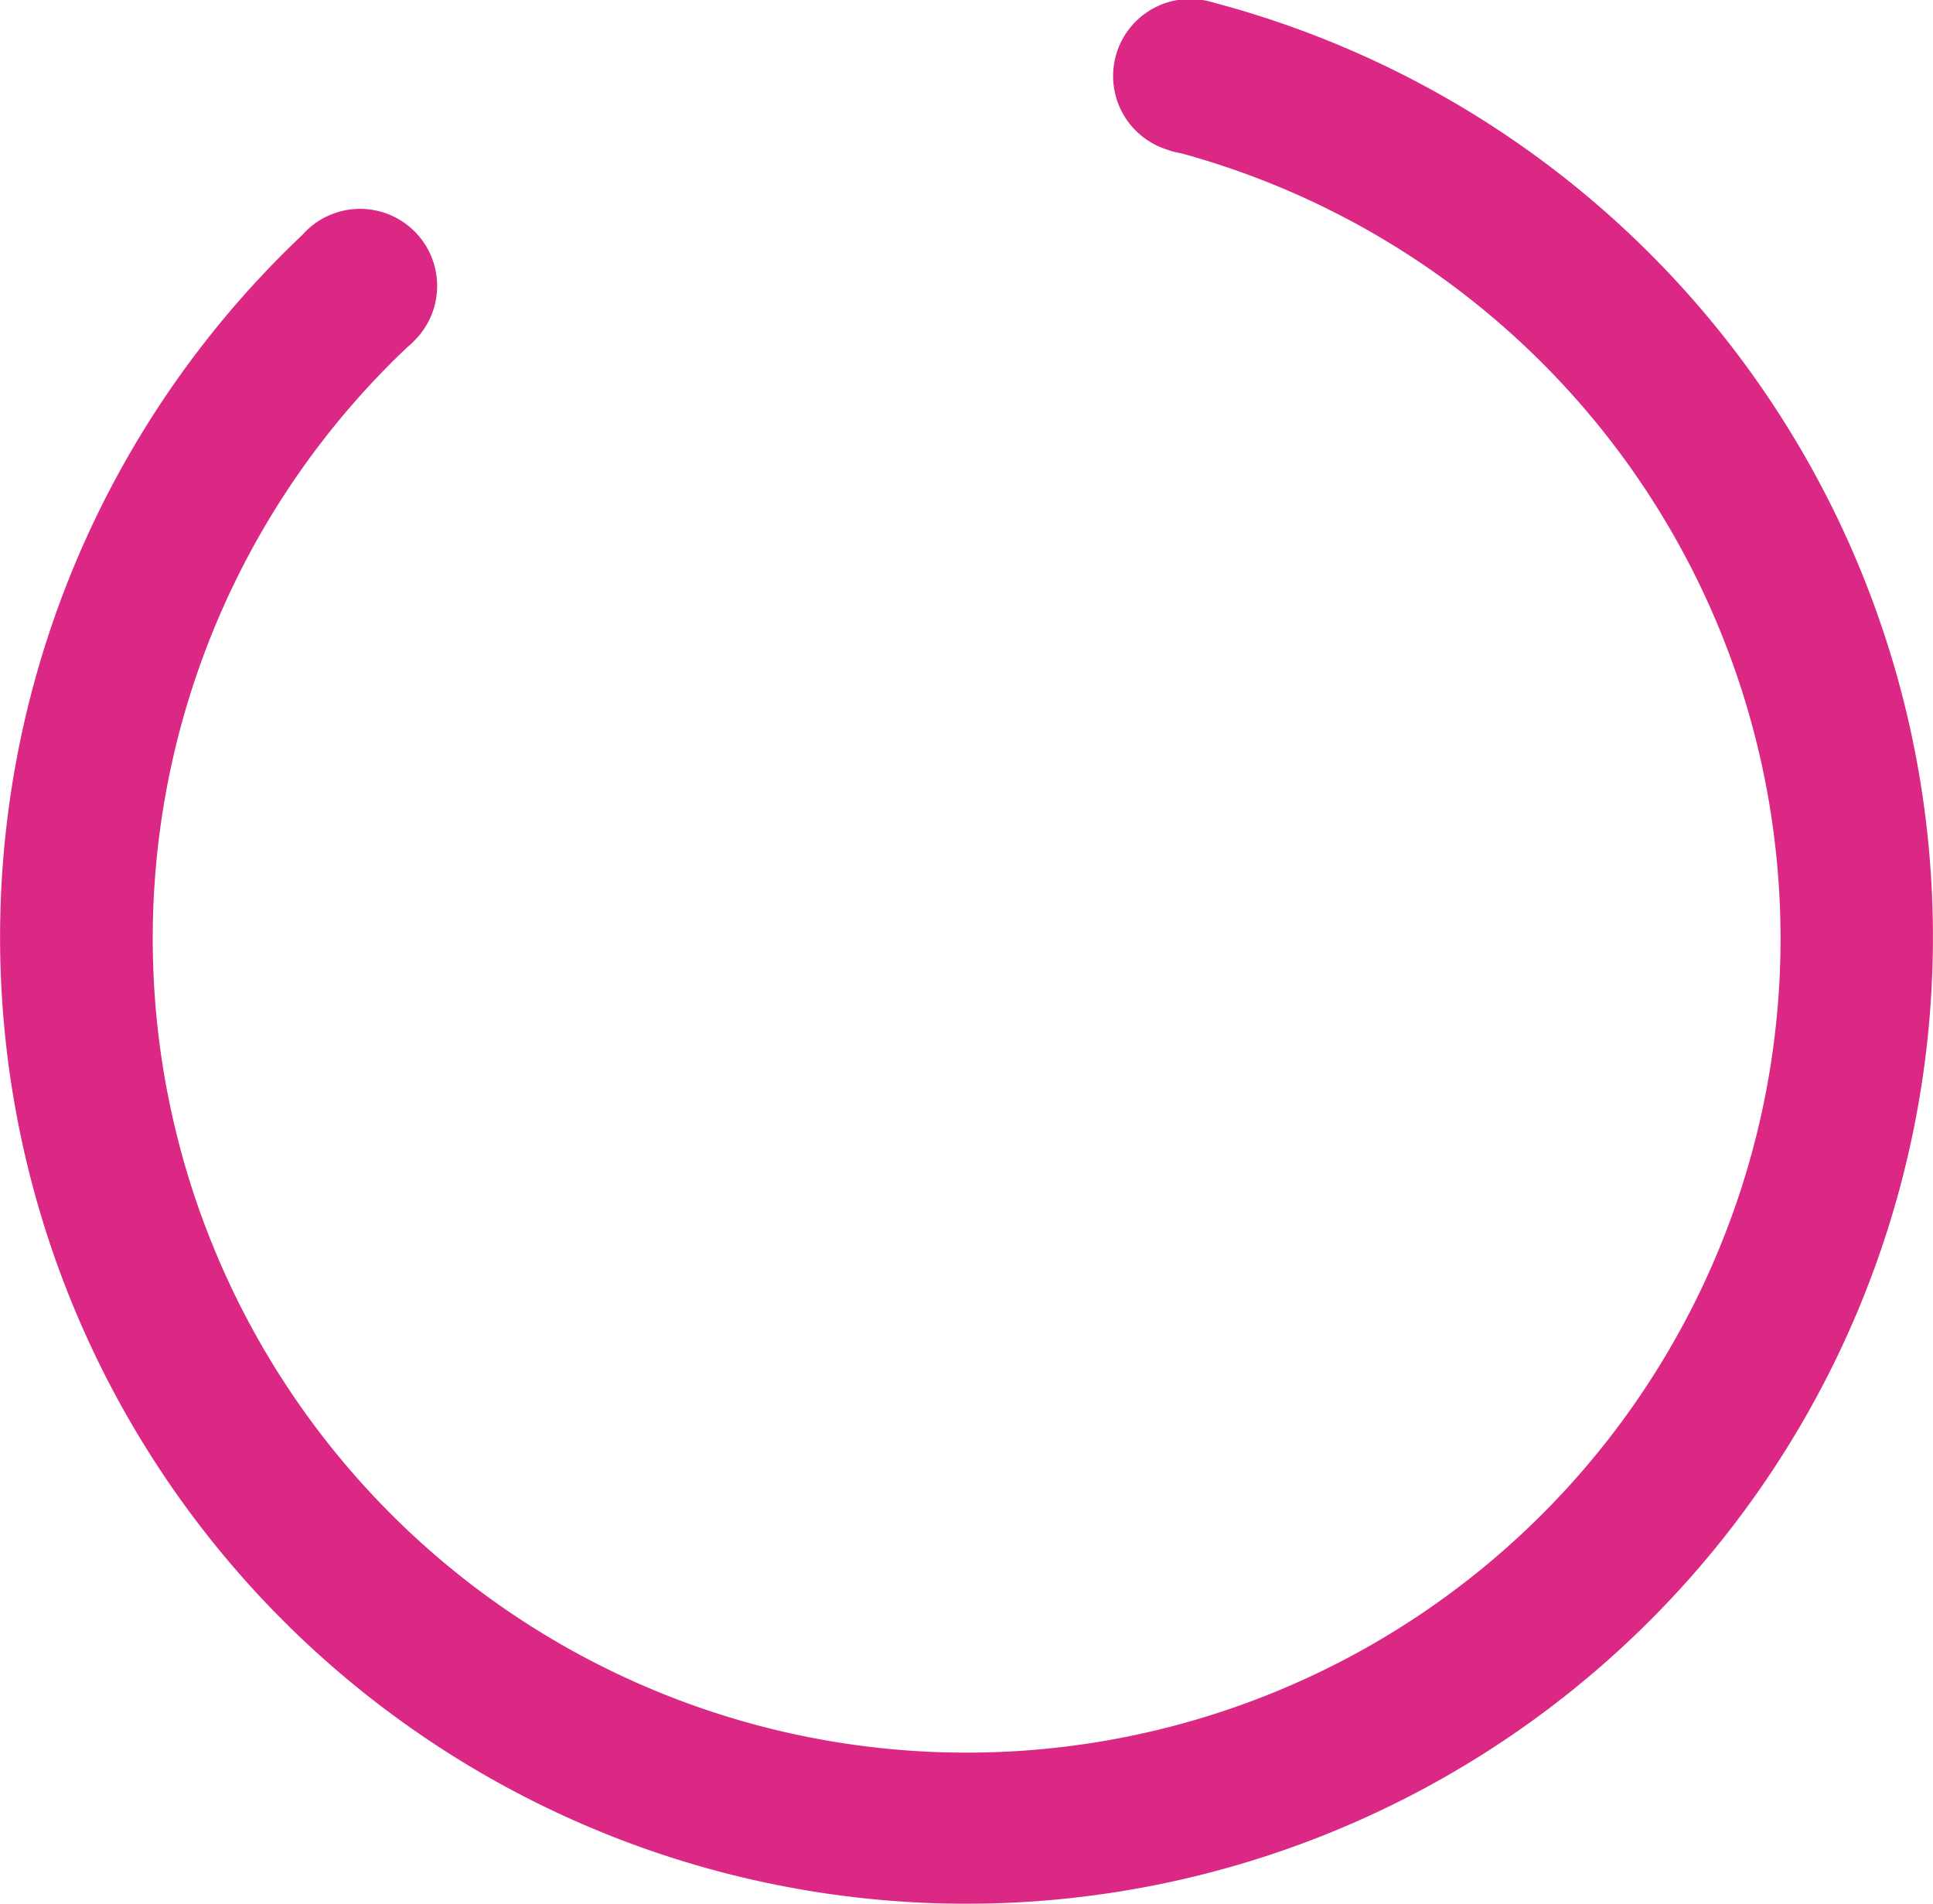 <svg xmlns="http://www.w3.org/2000/svg" viewBox="0 0 258.42 254.48"><defs><style>.cls-1{fill:#da2884;}</style></defs><g id="Capa_2" data-name="Capa 2"><g id="Capa_2-2" data-name="Capa 2"><path id="Trazado_14" data-name="Trazado 14" class="cls-1" d="M162.17.33A10.3,10.3,0,0,0,156.05,20h0a8.59,8.59,0,0,0,1.79.47A108.81,108.81,0,1,1,54.49,46.37a9.65,9.65,0,0,0,1-.93A10.3,10.3,0,1,0,40.79,31l-.36.39A129.2,129.2,0,1,0,162.17.33Z"/></g></g></svg>